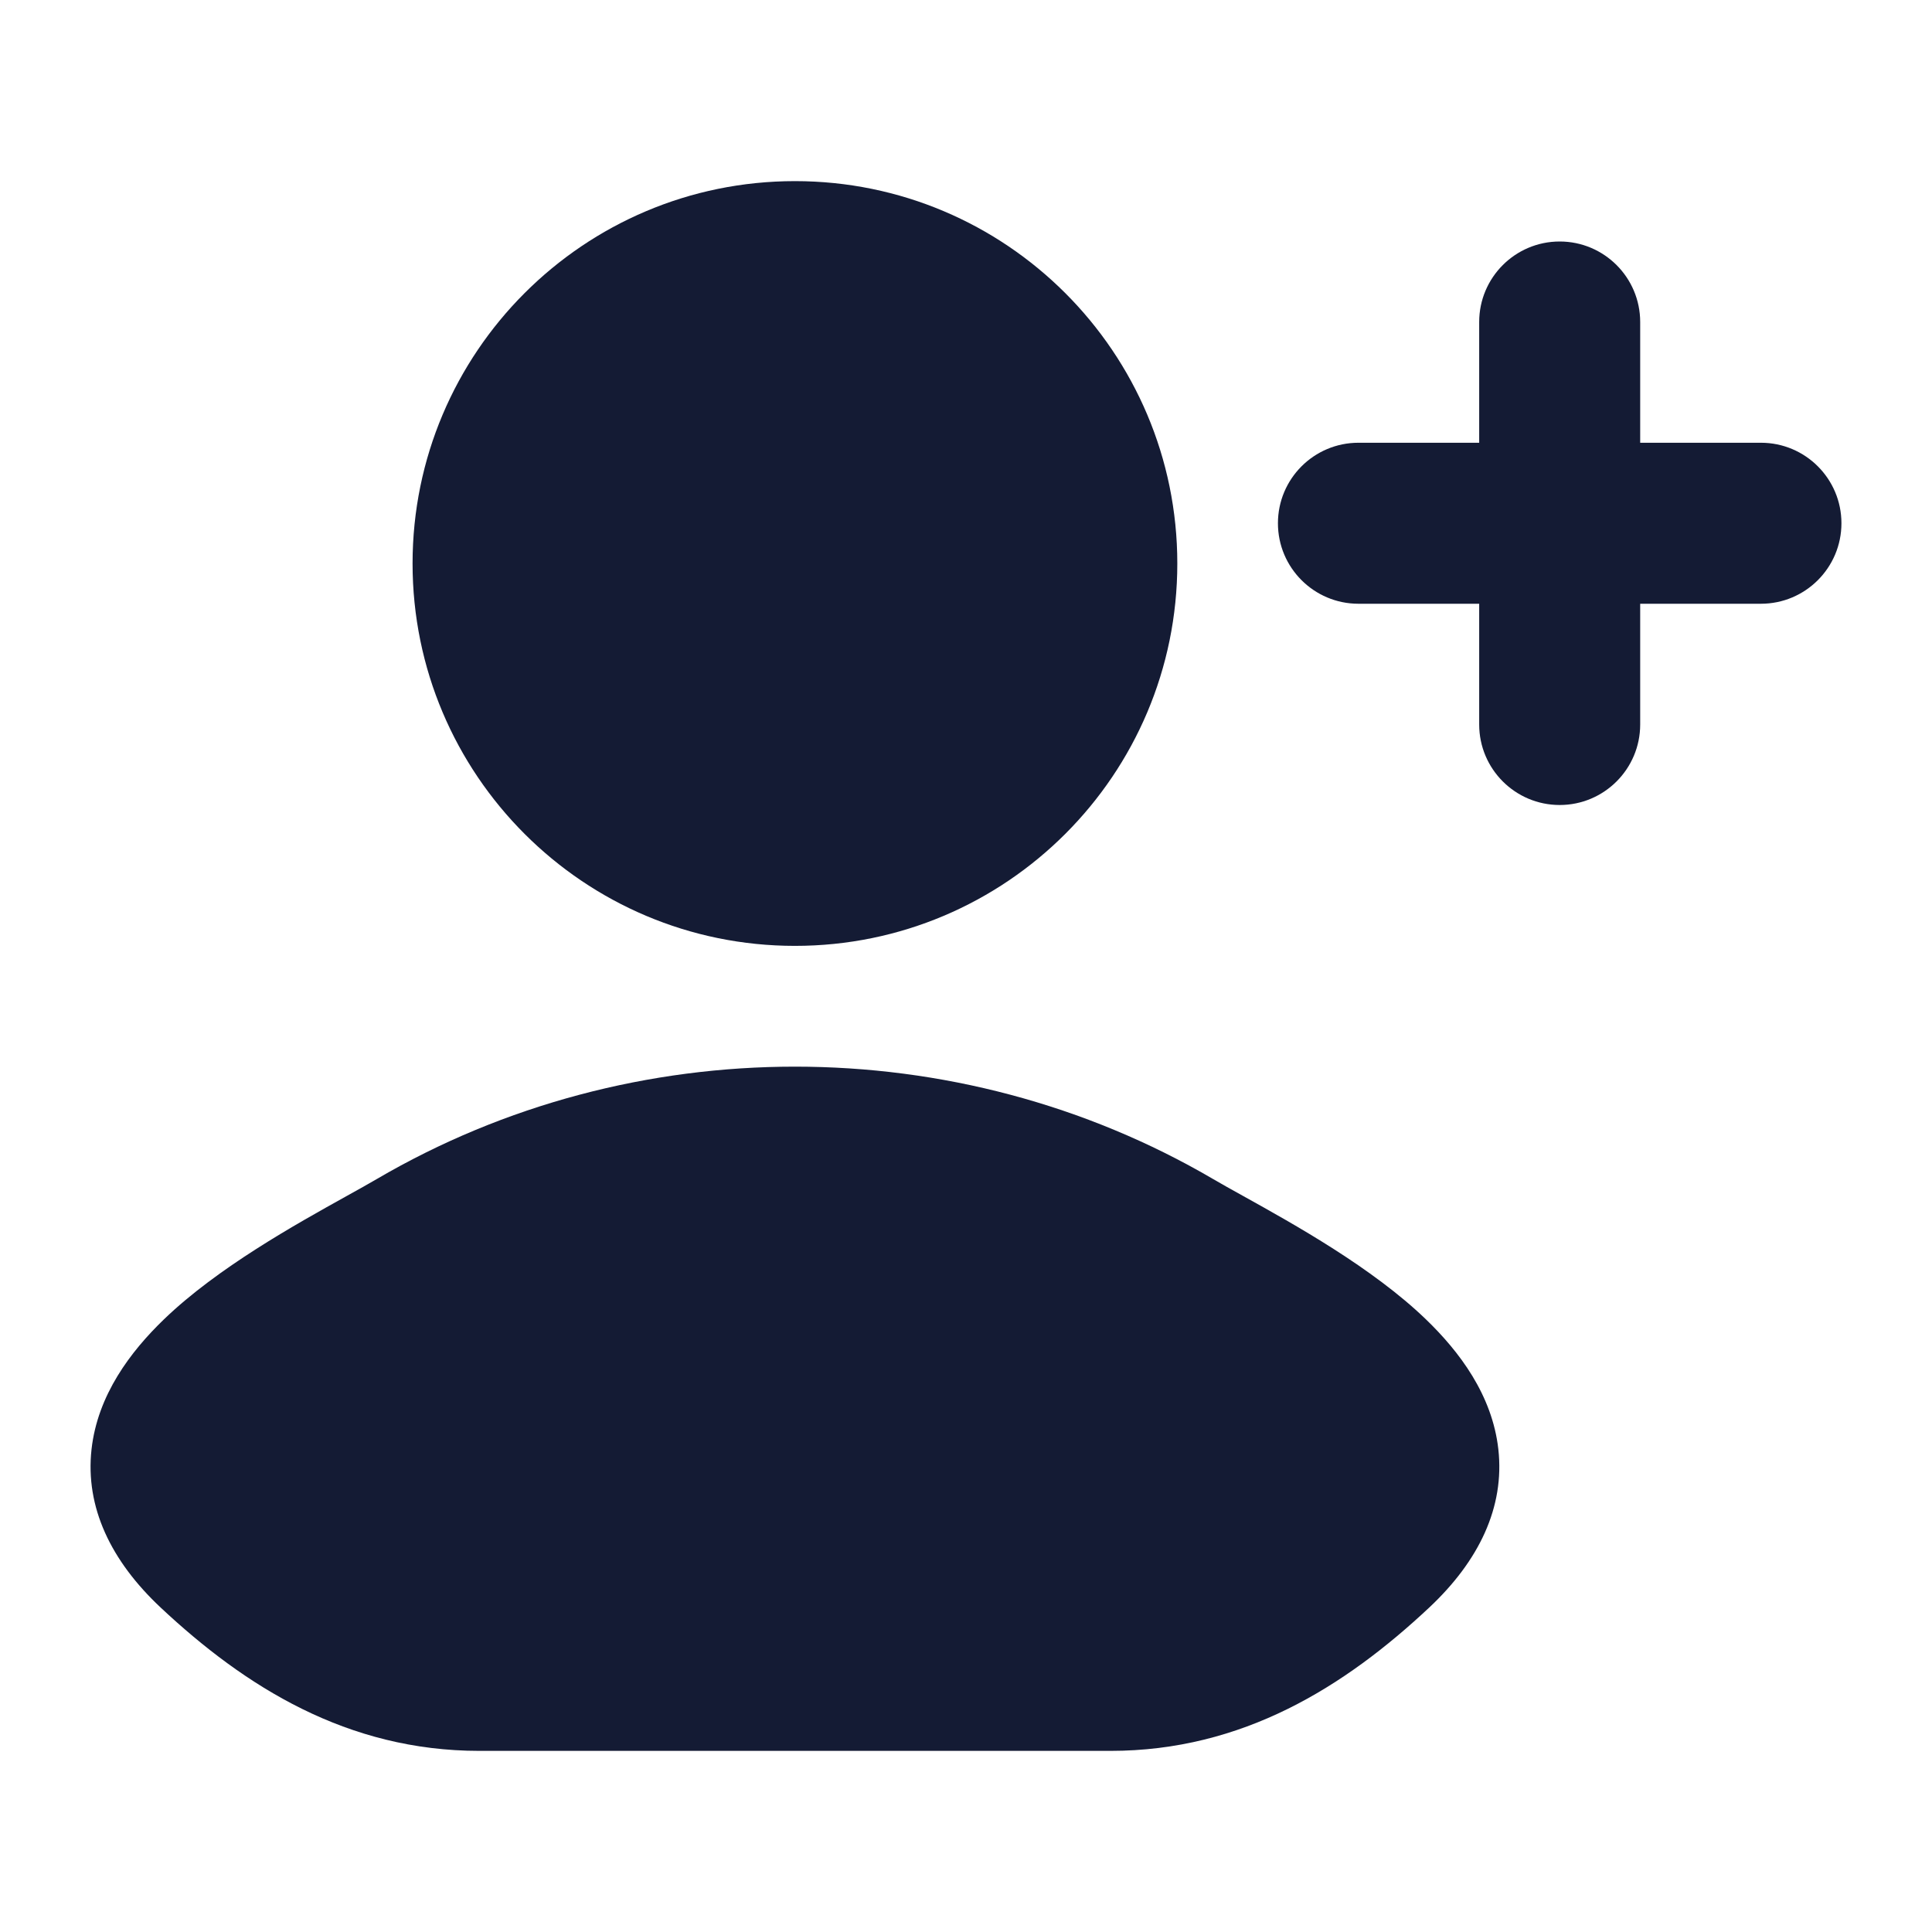 <svg width="24" height="24" viewBox="0 0 24 24" fill="none" xmlns="http://www.w3.org/2000/svg">
<path d="M4.676 14.649C7.859 12.784 11.891 12.784 15.074 14.649C15.175 14.708 15.3 14.778 15.443 14.857C16.076 15.209 17.048 15.748 17.713 16.389C18.129 16.79 18.538 17.33 18.613 18.004C18.693 18.725 18.371 19.391 17.755 19.969C16.704 20.954 15.437 21.75 13.794 21.75H5.956C4.313 21.75 3.046 20.954 1.995 19.969C1.379 19.391 1.057 18.725 1.137 18.004C1.212 17.33 1.621 16.79 2.037 16.389C2.702 15.748 3.674 15.209 4.307 14.857C4.449 14.778 4.575 14.708 4.676 14.649Z" fill="#141B34"/>
<path d="M5.125 7C5.125 4.377 7.252 2.25 9.875 2.25C12.498 2.25 14.625 4.377 14.625 7C14.625 9.623 12.498 11.75 9.875 11.75C7.252 11.75 5.125 9.623 5.125 7Z" fill="#141B34"/>
<path fill-rule="evenodd" clip-rule="evenodd" d="M19.375 3C19.927 3 20.375 3.448 20.375 4V5.5H21.875C22.427 5.5 22.875 5.948 22.875 6.5C22.875 7.052 22.427 7.5 21.875 7.5H20.375V9C20.375 9.552 19.927 10 19.375 10C18.823 10 18.375 9.552 18.375 9V7.5H16.875C16.323 7.5 15.875 7.052 15.875 6.5C15.875 5.948 16.323 5.5 16.875 5.5L18.375 5.5V4C18.375 3.448 18.823 3 19.375 3Z" fill="#141B34"/>
</svg>
